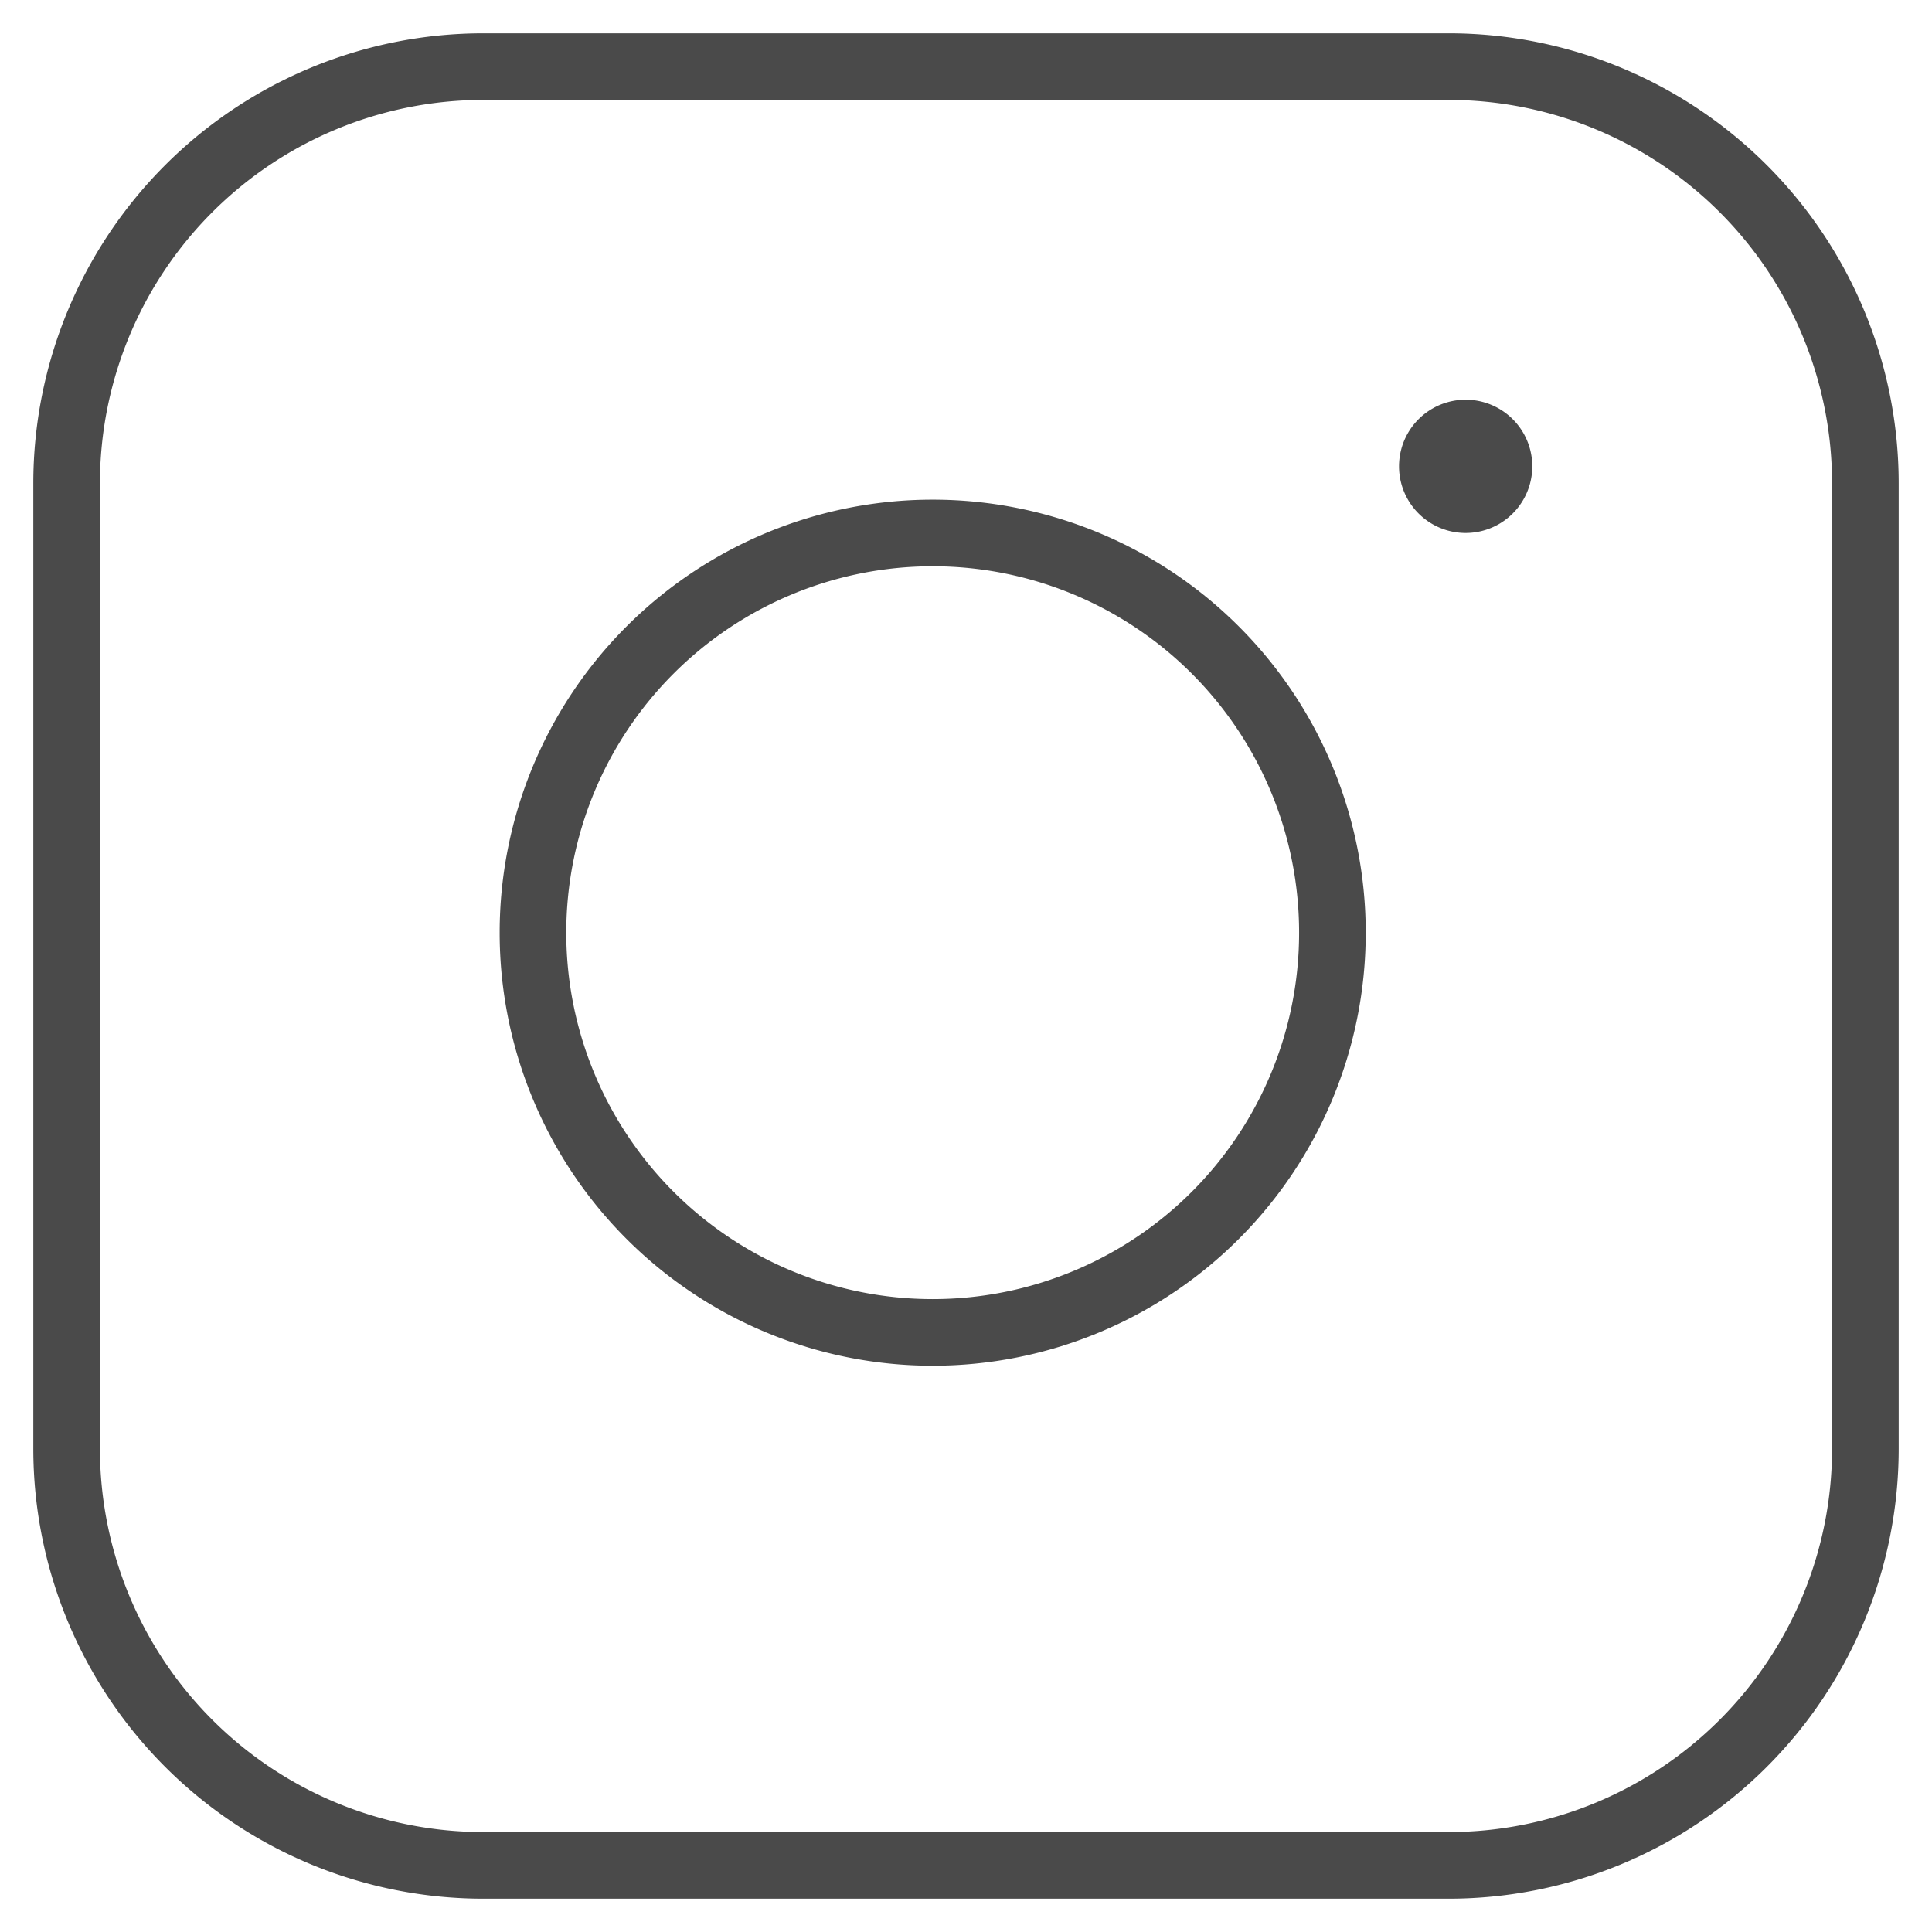 <svg xmlns="http://www.w3.org/2000/svg" width="29" height="29" viewBox="0 0 29 29">
    <g fill="none" fill-rule="evenodd">
        <path stroke="#4A4A4A" stroke-linecap="round" d="M14 8a6 6 0 1 1 0 12 6 6 0 0 1 0-12z"/>
        <path fill="#4A4A4A" d="M22 6a1 1 0 1 1 0 2 1 1 0 0 1 0-2"/>
        <path stroke="#4A4A4A" stroke-linecap="round" d="M7.256 1h14.488A6.256 6.256 0 0 1 28 7.256v14.488A6.256 6.256 0 0 1 21.744 28H7.256A6.256 6.256 0 0 1 1 21.744V7.256A6.256 6.256 0 0 1 7.256 1z"/>
    </g>
</svg>
